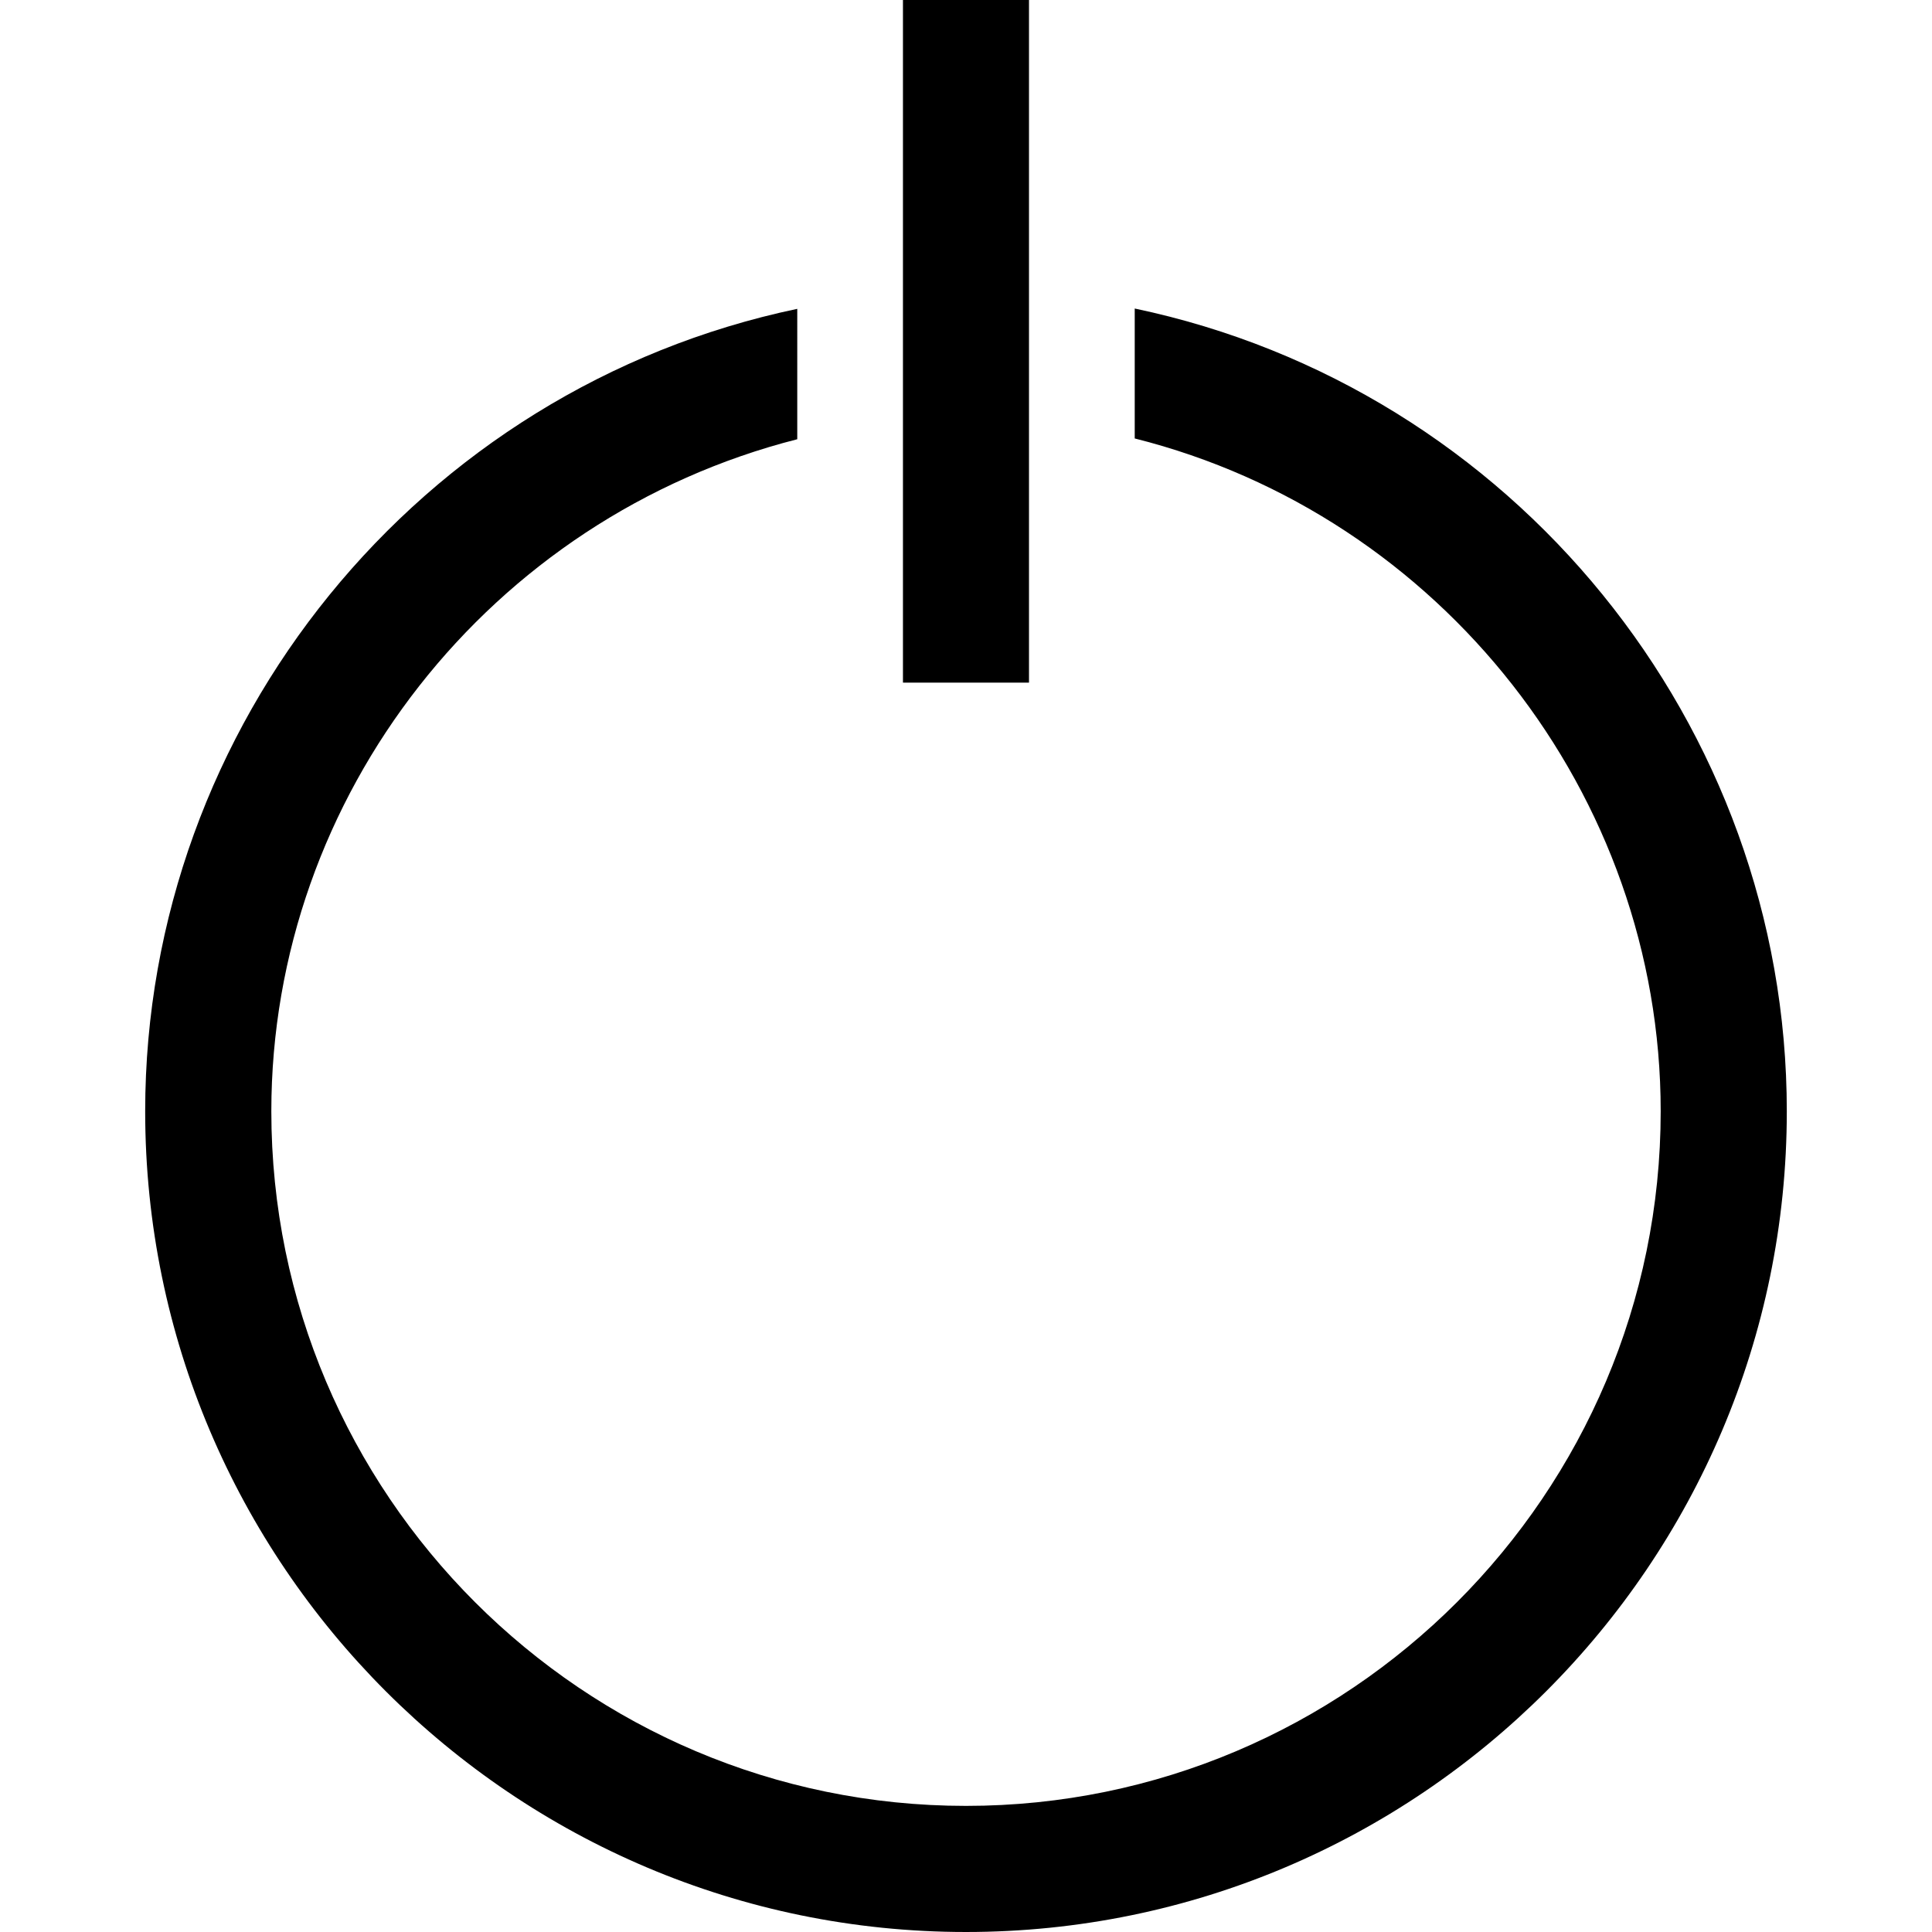 <?xml version="1.0" encoding="iso-8859-1"?>
<svg version="1.1" id="Capa_1" xmlns="http://www.w3.org/2000/svg" xmlns:xlink="http://www.w3.org/1999/xlink" x="0px" y="0px"
	 width="348.458px" height="348.458px" viewBox="0 0 348.458 348.458" style="enable-background:new 0 0 348.458 348.458;"
	 xml:space="preserve">
	<path d="M204.661,55.646V79.08c55.185,13.862,94.864,64.183,94.864,121.343c0,69.084-56.218,125.289-125.297,125.289
		c-69.082,0-125.29-56.205-125.29-125.289c0-56.974,39.469-107.108,94.857-121.201V55.704
		c-68.19,14.319-117.61,75.054-117.61,144.725c0,81.629,66.416,148.029,148.042,148.029c81.63,0,148.043-66.4,148.043-148.029
		C322.271,130.658,272.863,69.968,204.661,55.646z"/>
	<rect x="162.859" width="22.731" height="123.12"/>
</svg>
